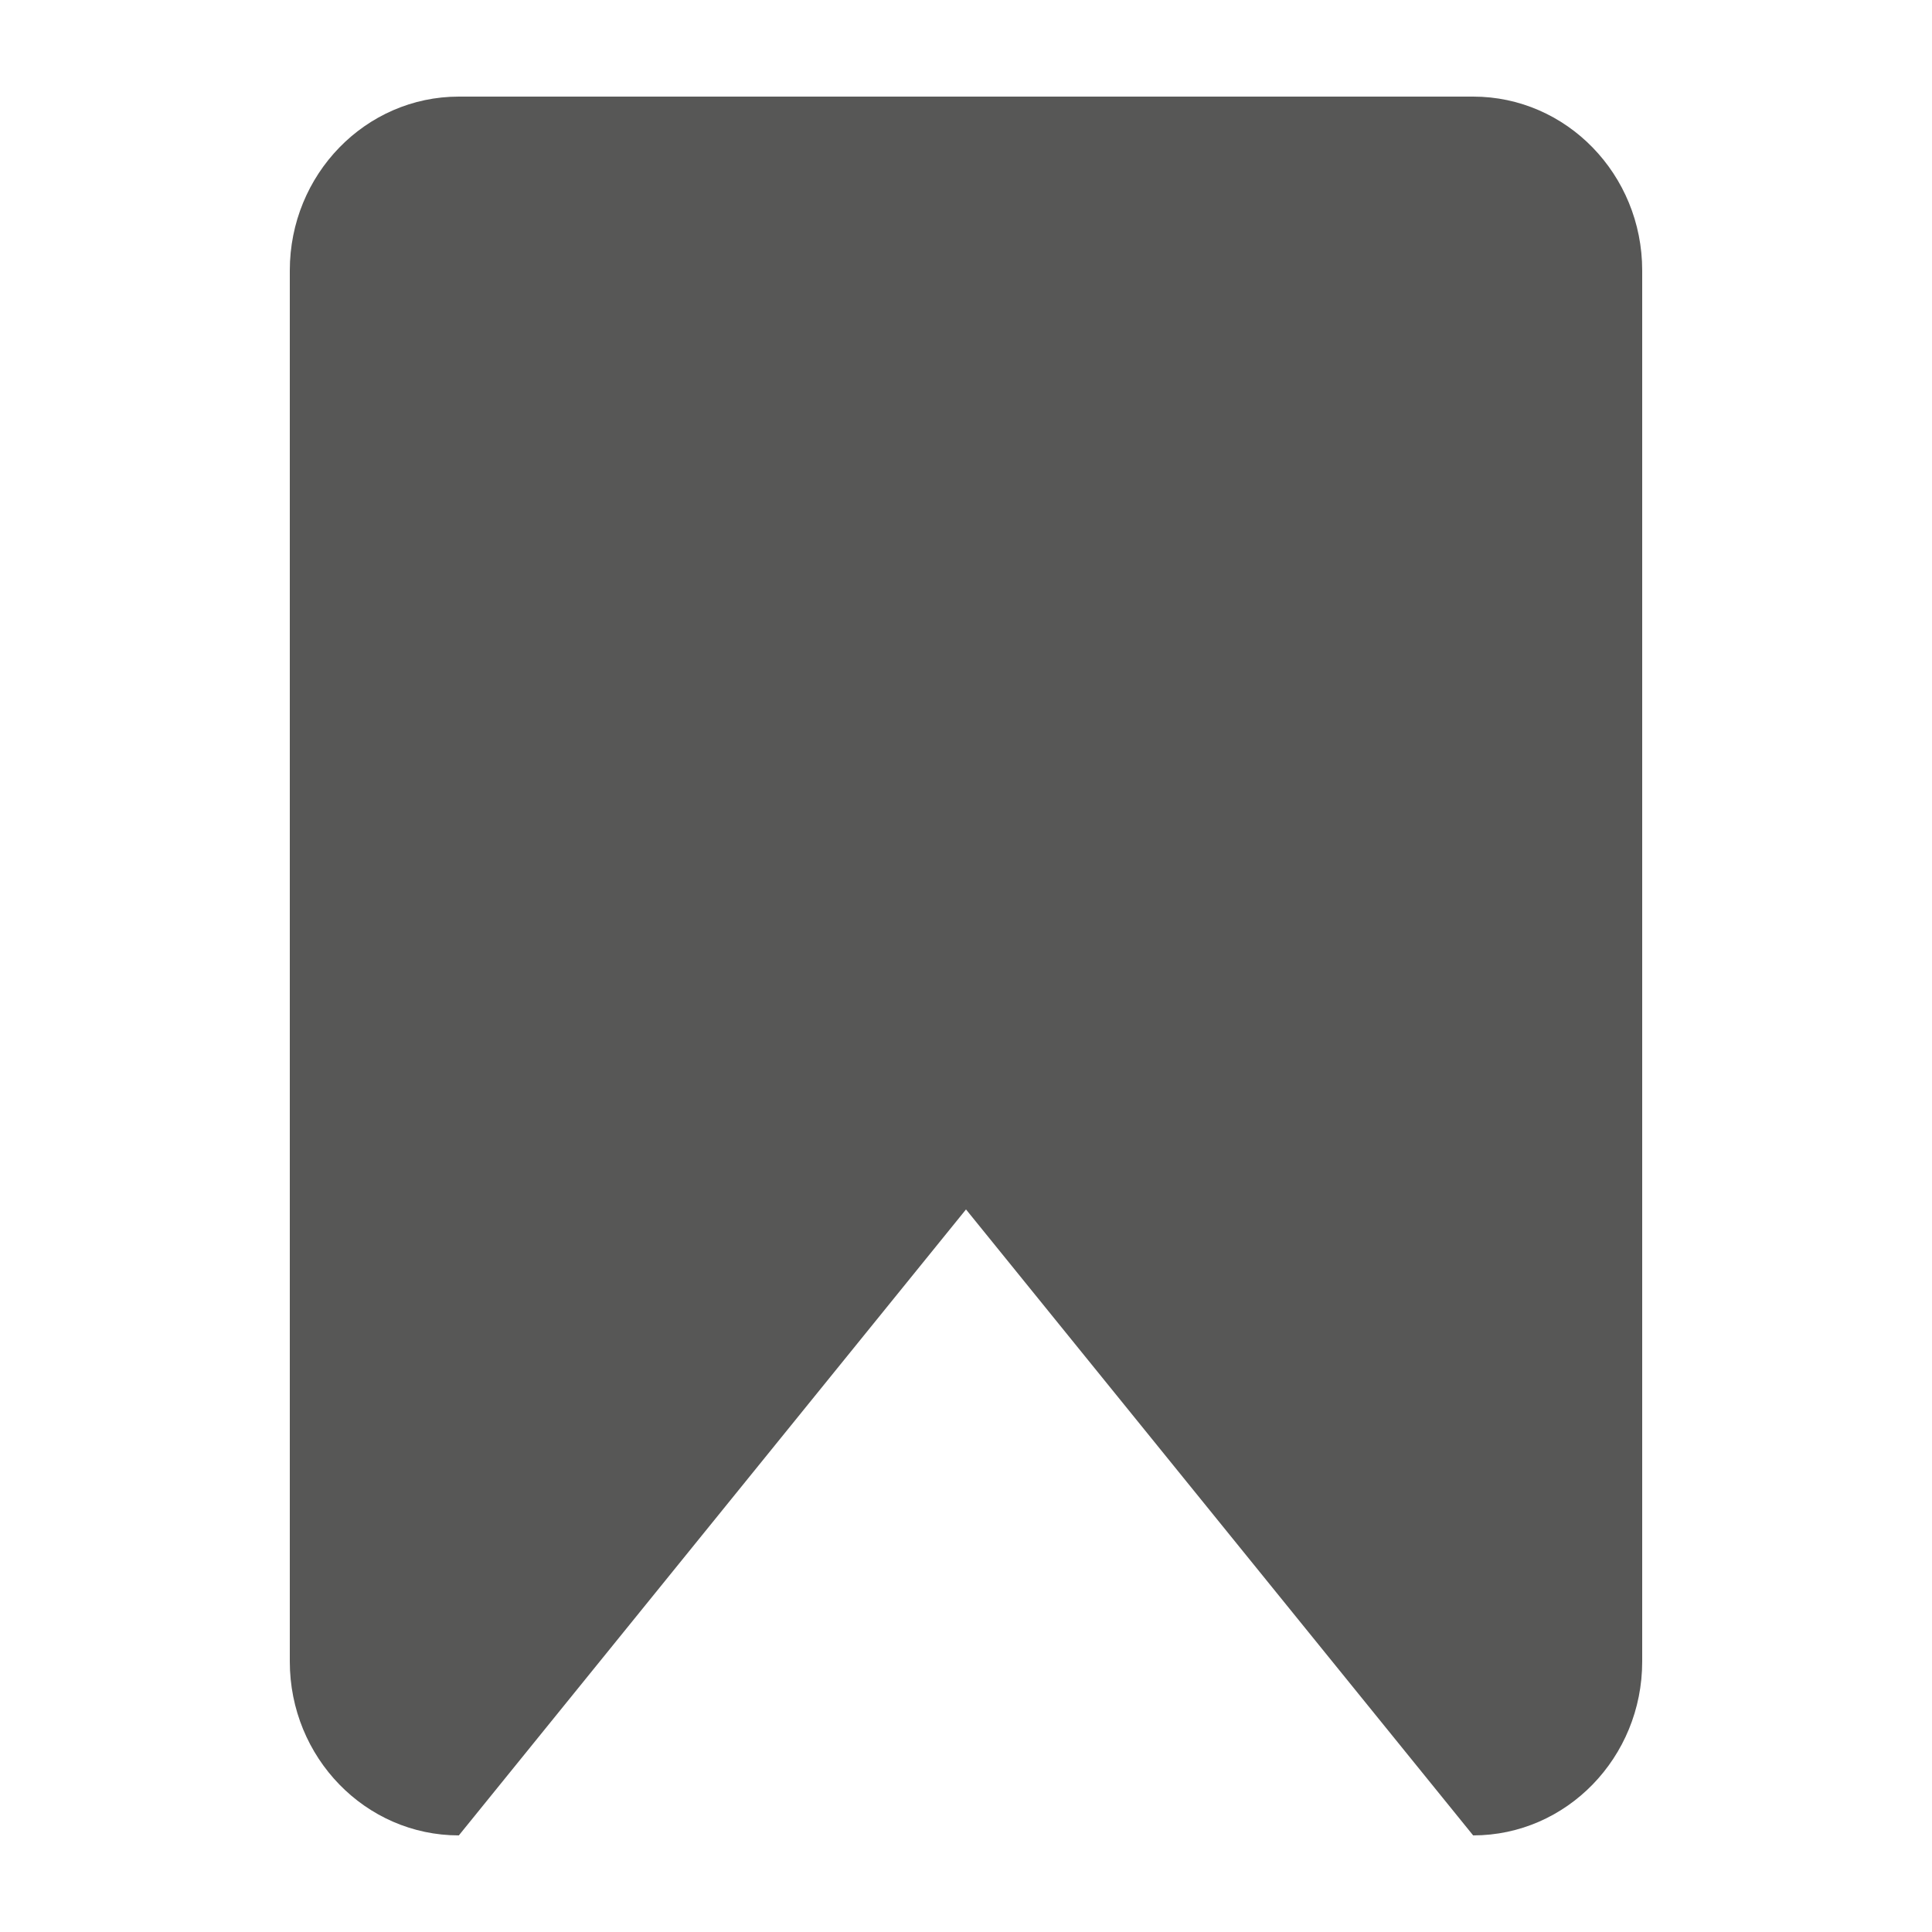 <svg width="20" height="20" viewBox="0 0 20 20" fill="none" xmlns="http://www.w3.org/2000/svg">
<path d="M15.25 1H4.75C3.784 1 3 1.806 3 2.8V17.2C3 18.194 3.784 19 4.75 19L10 12.52L15.25 19C16.216 19 17 18.194 17 17.2V2.8C17 1.806 16.216 1 15.25 1Z" fill="#575756"/>
</svg>
